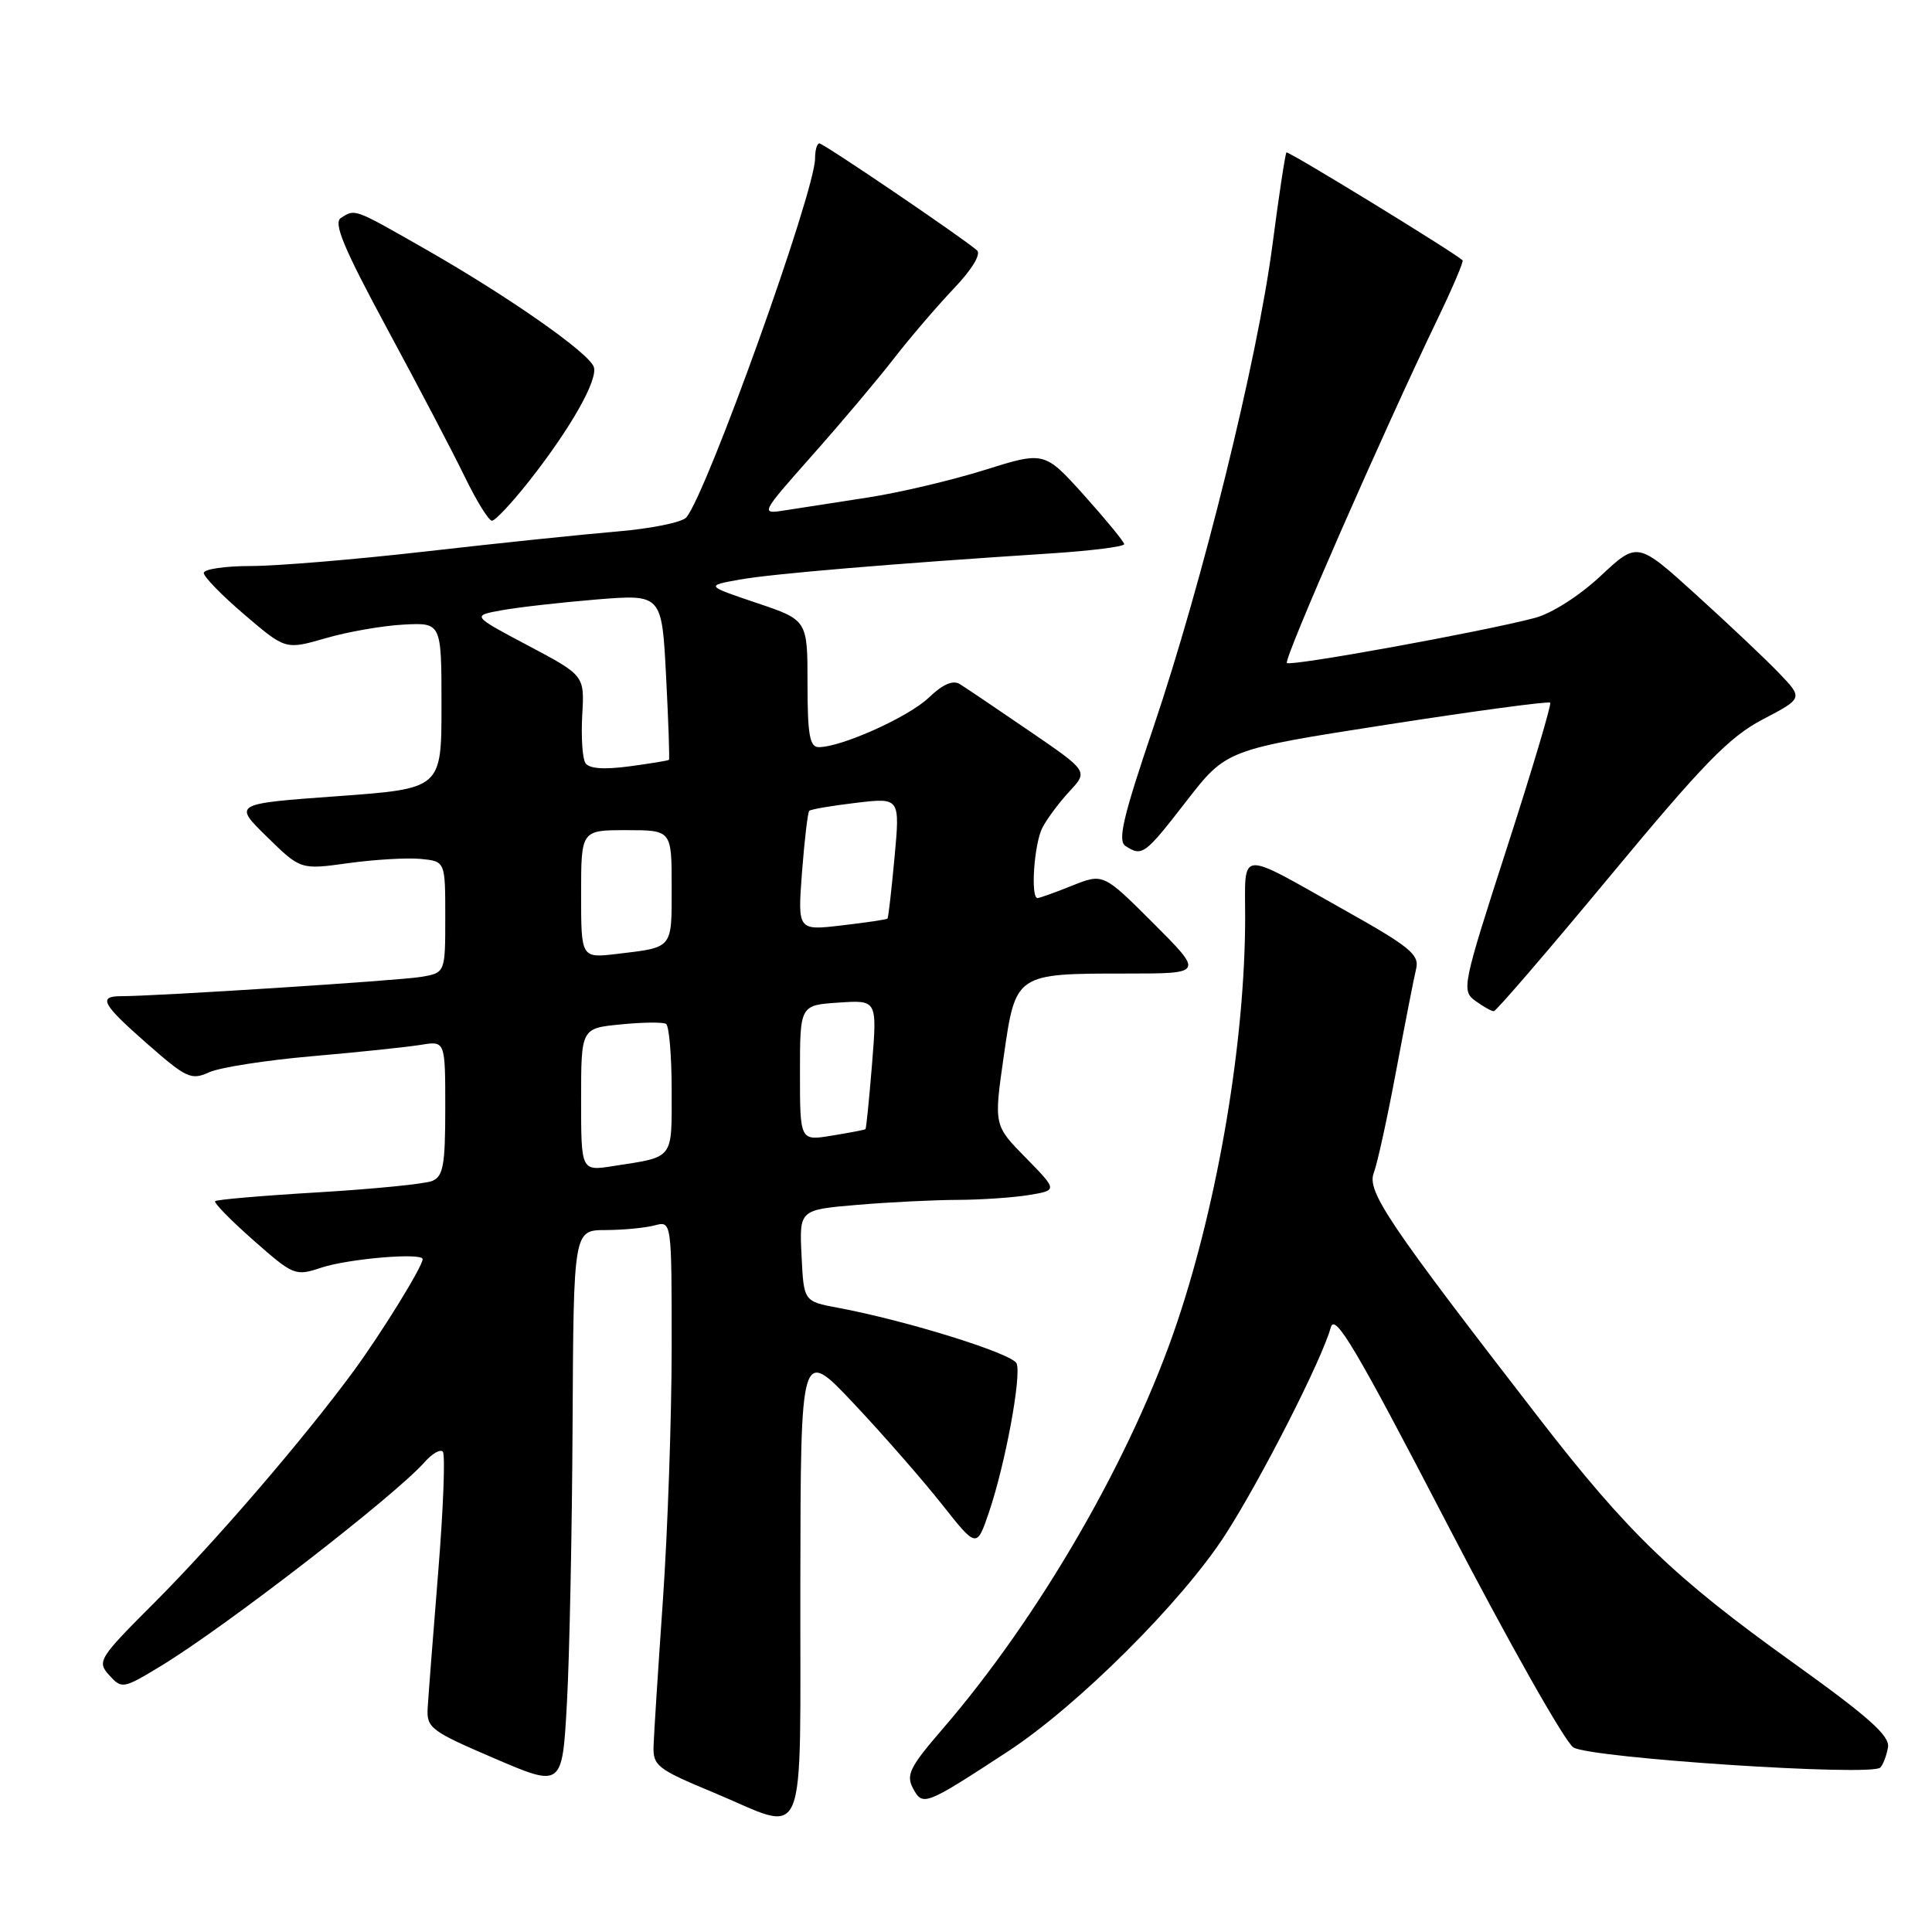 <?xml version="1.0" encoding="UTF-8" standalone="no"?>
<!DOCTYPE svg PUBLIC "-//W3C//DTD SVG 1.1//EN" "http://www.w3.org/Graphics/SVG/1.1/DTD/svg11.dtd" >
<svg xmlns="http://www.w3.org/2000/svg" xmlns:xlink="http://www.w3.org/1999/xlink" version="1.1" viewBox="0 0 256 256">
 <g >
 <path fill="currentColor"
d=" M 106.05 209.75 C 106.09 178.50 106.09 178.50 113.15 186.00 C 117.03 190.12 122.27 196.12 124.81 199.33 C 129.42 205.16 129.42 205.16 131.06 200.33 C 133.21 193.98 135.36 182.38 134.71 180.67 C 134.20 179.37 120.16 174.99 111.00 173.28 C 106.50 172.44 106.50 172.44 106.21 166.37 C 105.91 160.30 105.91 160.30 113.61 159.65 C 117.84 159.29 123.82 159.00 126.90 158.99 C 129.98 158.98 134.22 158.69 136.32 158.35 C 140.14 157.72 140.14 157.72 135.92 153.41 C 131.69 149.11 131.69 149.11 133.00 139.97 C 134.58 128.97 134.53 129.00 149.31 129.00 C 159.48 129.00 159.48 129.00 152.84 122.35 C 146.19 115.71 146.19 115.71 142.07 117.35 C 139.81 118.26 137.74 119.00 137.48 119.00 C 136.53 119.00 137.02 111.82 138.12 109.68 C 138.74 108.48 140.36 106.31 141.72 104.85 C 144.19 102.19 144.19 102.19 136.38 96.85 C 132.08 93.91 127.95 91.12 127.19 90.65 C 126.27 90.08 124.92 90.66 123.07 92.44 C 120.40 95.00 111.50 99.00 108.49 99.00 C 107.29 99.00 107.00 97.37 107.00 90.58 C 107.00 82.16 107.00 82.16 100.25 79.89 C 93.50 77.61 93.50 77.61 98.00 76.80 C 102.29 76.03 118.10 74.70 139.25 73.33 C 144.61 72.98 148.98 72.43 148.96 72.10 C 148.94 71.77 146.55 68.87 143.66 65.64 C 138.39 59.79 138.39 59.79 130.45 62.28 C 126.08 63.65 119.12 65.29 115.00 65.92 C 110.88 66.55 105.97 67.31 104.10 67.61 C 100.71 68.15 100.71 68.15 107.64 60.32 C 111.46 56.02 116.32 50.25 118.45 47.50 C 120.58 44.75 124.15 40.59 126.37 38.25 C 128.80 35.70 130.03 33.67 129.45 33.17 C 127.58 31.52 109.13 19.00 108.57 19.00 C 108.26 19.00 108.00 19.89 108.00 20.99 C 108.00 25.38 93.72 65.22 90.95 68.55 C 90.41 69.21 86.26 70.05 81.73 70.43 C 77.21 70.81 65.85 71.99 56.50 73.06 C 47.15 74.13 36.69 75.00 33.25 75.00 C 29.81 75.00 27.00 75.42 27.00 75.92 C 27.00 76.43 29.44 78.93 32.42 81.47 C 37.84 86.10 37.84 86.10 43.17 84.56 C 46.10 83.71 50.75 82.90 53.50 82.76 C 58.50 82.50 58.50 82.50 58.50 93.50 C 58.50 104.50 58.50 104.50 44.70 105.50 C 30.90 106.50 30.90 106.50 35.36 110.87 C 39.83 115.25 39.83 115.25 46.16 114.37 C 49.65 113.89 53.96 113.64 55.75 113.81 C 59.00 114.13 59.00 114.13 59.00 121.52 C 59.00 128.91 59.00 128.91 55.75 129.45 C 52.77 129.94 20.75 132.00 16.04 132.00 C 12.94 132.00 13.53 133.07 19.59 138.38 C 24.70 142.86 25.35 143.16 27.72 142.08 C 29.13 141.44 35.28 140.48 41.39 139.95 C 47.50 139.42 53.96 138.74 55.75 138.45 C 59.00 137.91 59.00 137.91 59.00 146.85 C 59.00 154.43 58.73 155.89 57.25 156.49 C 56.29 156.88 49.51 157.55 42.19 157.99 C 34.87 158.42 28.71 158.95 28.51 159.16 C 28.30 159.37 30.58 161.70 33.58 164.34 C 38.89 169.02 39.12 169.12 42.58 167.97 C 46.19 166.78 56.00 165.95 56.00 166.84 C 56.00 167.82 50.55 176.64 46.80 181.75 C 40.19 190.73 28.64 204.16 20.53 212.29 C 13.06 219.76 12.82 220.15 14.47 221.97 C 16.15 223.82 16.31 223.79 21.34 220.74 C 29.85 215.58 52.28 198.24 56.28 193.72 C 57.25 192.62 58.33 192.00 58.67 192.34 C 59.02 192.68 58.75 199.84 58.07 208.23 C 57.39 216.63 56.76 224.77 56.67 226.31 C 56.51 228.95 57.08 229.38 65.50 232.99 C 74.50 236.85 74.50 236.85 75.12 225.67 C 75.46 219.53 75.80 202.91 75.87 188.75 C 76.00 163.00 76.00 163.00 80.25 162.99 C 82.59 162.98 85.51 162.70 86.75 162.37 C 89.00 161.77 89.00 161.77 89.00 178.63 C 88.99 187.91 88.47 202.93 87.84 212.00 C 87.21 221.07 86.65 229.78 86.60 231.34 C 86.51 233.97 87.09 234.42 94.50 237.50 C 107.24 242.79 105.99 245.79 106.05 209.75 Z  M 133.50 232.11 C 142.78 226.05 156.65 212.23 162.37 203.34 C 167.13 195.95 175.20 180.08 176.34 175.88 C 176.87 173.93 179.68 178.67 191.73 201.88 C 199.83 217.49 207.37 230.83 208.48 231.54 C 210.73 232.96 248.01 235.41 249.15 234.21 C 249.53 233.82 249.98 232.61 250.17 231.53 C 250.43 230.00 247.60 227.49 237.50 220.25 C 221.85 209.04 215.69 203.11 204.00 188.00 C 183.95 162.09 181.10 157.87 182.03 155.42 C 182.51 154.16 183.85 148.04 185.01 141.82 C 186.18 135.59 187.36 129.53 187.65 128.35 C 188.09 126.50 186.79 125.43 178.22 120.63 C 163.83 112.54 165.00 112.45 164.99 121.64 C 164.97 137.89 161.45 158.90 156.01 175.12 C 150.05 192.93 137.76 214.23 124.81 229.20 C 120.56 234.13 120.03 235.19 120.98 236.97 C 122.27 239.37 122.56 239.26 133.50 232.11 Z  M 213.37 116.05 C 225.71 101.17 229.14 97.65 233.58 95.32 C 238.93 92.52 238.93 92.52 235.71 89.17 C 233.95 87.33 229.00 82.66 224.73 78.79 C 216.97 71.76 216.97 71.76 212.10 76.31 C 209.29 78.94 205.61 81.29 203.37 81.88 C 196.40 83.72 171.00 88.33 170.52 87.85 C 170.06 87.39 183.22 57.36 190.55 42.13 C 192.50 38.08 193.96 34.64 193.80 34.49 C 192.52 33.34 170.70 19.97 170.46 20.20 C 170.30 20.37 169.46 25.90 168.60 32.50 C 166.61 47.68 159.35 77.09 152.83 96.38 C 148.78 108.33 148.06 111.42 149.15 112.11 C 151.36 113.52 151.68 113.28 157.20 106.16 C 162.50 99.33 162.50 99.33 183.77 96.02 C 195.47 94.20 205.21 92.89 205.41 93.11 C 205.60 93.32 203.02 101.99 199.67 112.36 C 193.78 130.58 193.64 131.26 195.48 132.61 C 196.52 133.37 197.63 134.00 197.94 133.99 C 198.25 133.98 205.19 125.91 213.37 116.05 Z  M 70.02 63.86 C 75.60 56.80 79.31 50.25 78.67 48.59 C 77.94 46.69 67.37 39.30 56.54 33.11 C 46.78 27.54 47.09 27.66 45.17 28.88 C 44.14 29.53 45.54 32.88 51.33 43.61 C 55.46 51.25 60.09 60.09 61.62 63.25 C 63.16 66.41 64.76 69.00 65.19 69.00 C 65.61 69.00 67.78 66.69 70.02 63.86 Z  M 77.00 145.72 C 77.00 136.25 77.00 136.25 82.25 135.74 C 85.14 135.45 87.84 135.42 88.25 135.67 C 88.66 135.92 89.00 139.89 89.00 144.49 C 89.00 153.75 89.39 153.25 81.25 154.51 C 77.00 155.18 77.00 155.18 77.00 145.72 Z  M 106.00 142.18 C 106.00 133.19 106.00 133.19 111.12 132.85 C 116.23 132.50 116.23 132.50 115.55 140.99 C 115.17 145.66 114.78 149.54 114.68 149.62 C 114.58 149.71 112.59 150.09 110.25 150.47 C 106.00 151.18 106.00 151.18 106.00 142.18 Z  M 77.00 118.48 C 77.00 110.00 77.00 110.00 83.00 110.00 C 89.00 110.00 89.00 110.00 89.00 117.53 C 89.00 125.80 89.24 125.50 81.75 126.40 C 77.00 126.96 77.00 126.96 77.00 118.48 Z  M 106.27 115.56 C 106.60 111.30 107.03 107.64 107.23 107.44 C 107.44 107.23 110.23 106.76 113.43 106.38 C 119.26 105.69 119.26 105.69 118.53 113.60 C 118.13 117.94 117.71 121.60 117.60 121.72 C 117.49 121.84 114.76 122.25 111.54 122.62 C 105.69 123.31 105.69 123.31 106.27 115.56 Z  M 77.56 101.09 C 77.17 100.47 76.99 97.60 77.15 94.73 C 77.45 89.50 77.45 89.50 69.97 85.54 C 62.50 81.58 62.50 81.58 66.50 80.86 C 68.70 80.46 74.37 79.82 79.10 79.43 C 87.70 78.74 87.70 78.74 88.26 89.62 C 88.57 95.60 88.74 100.58 88.64 100.68 C 88.54 100.79 86.17 101.17 83.36 101.55 C 79.96 102.00 78.02 101.85 77.56 101.09 Z "/>
</g>
</svg>